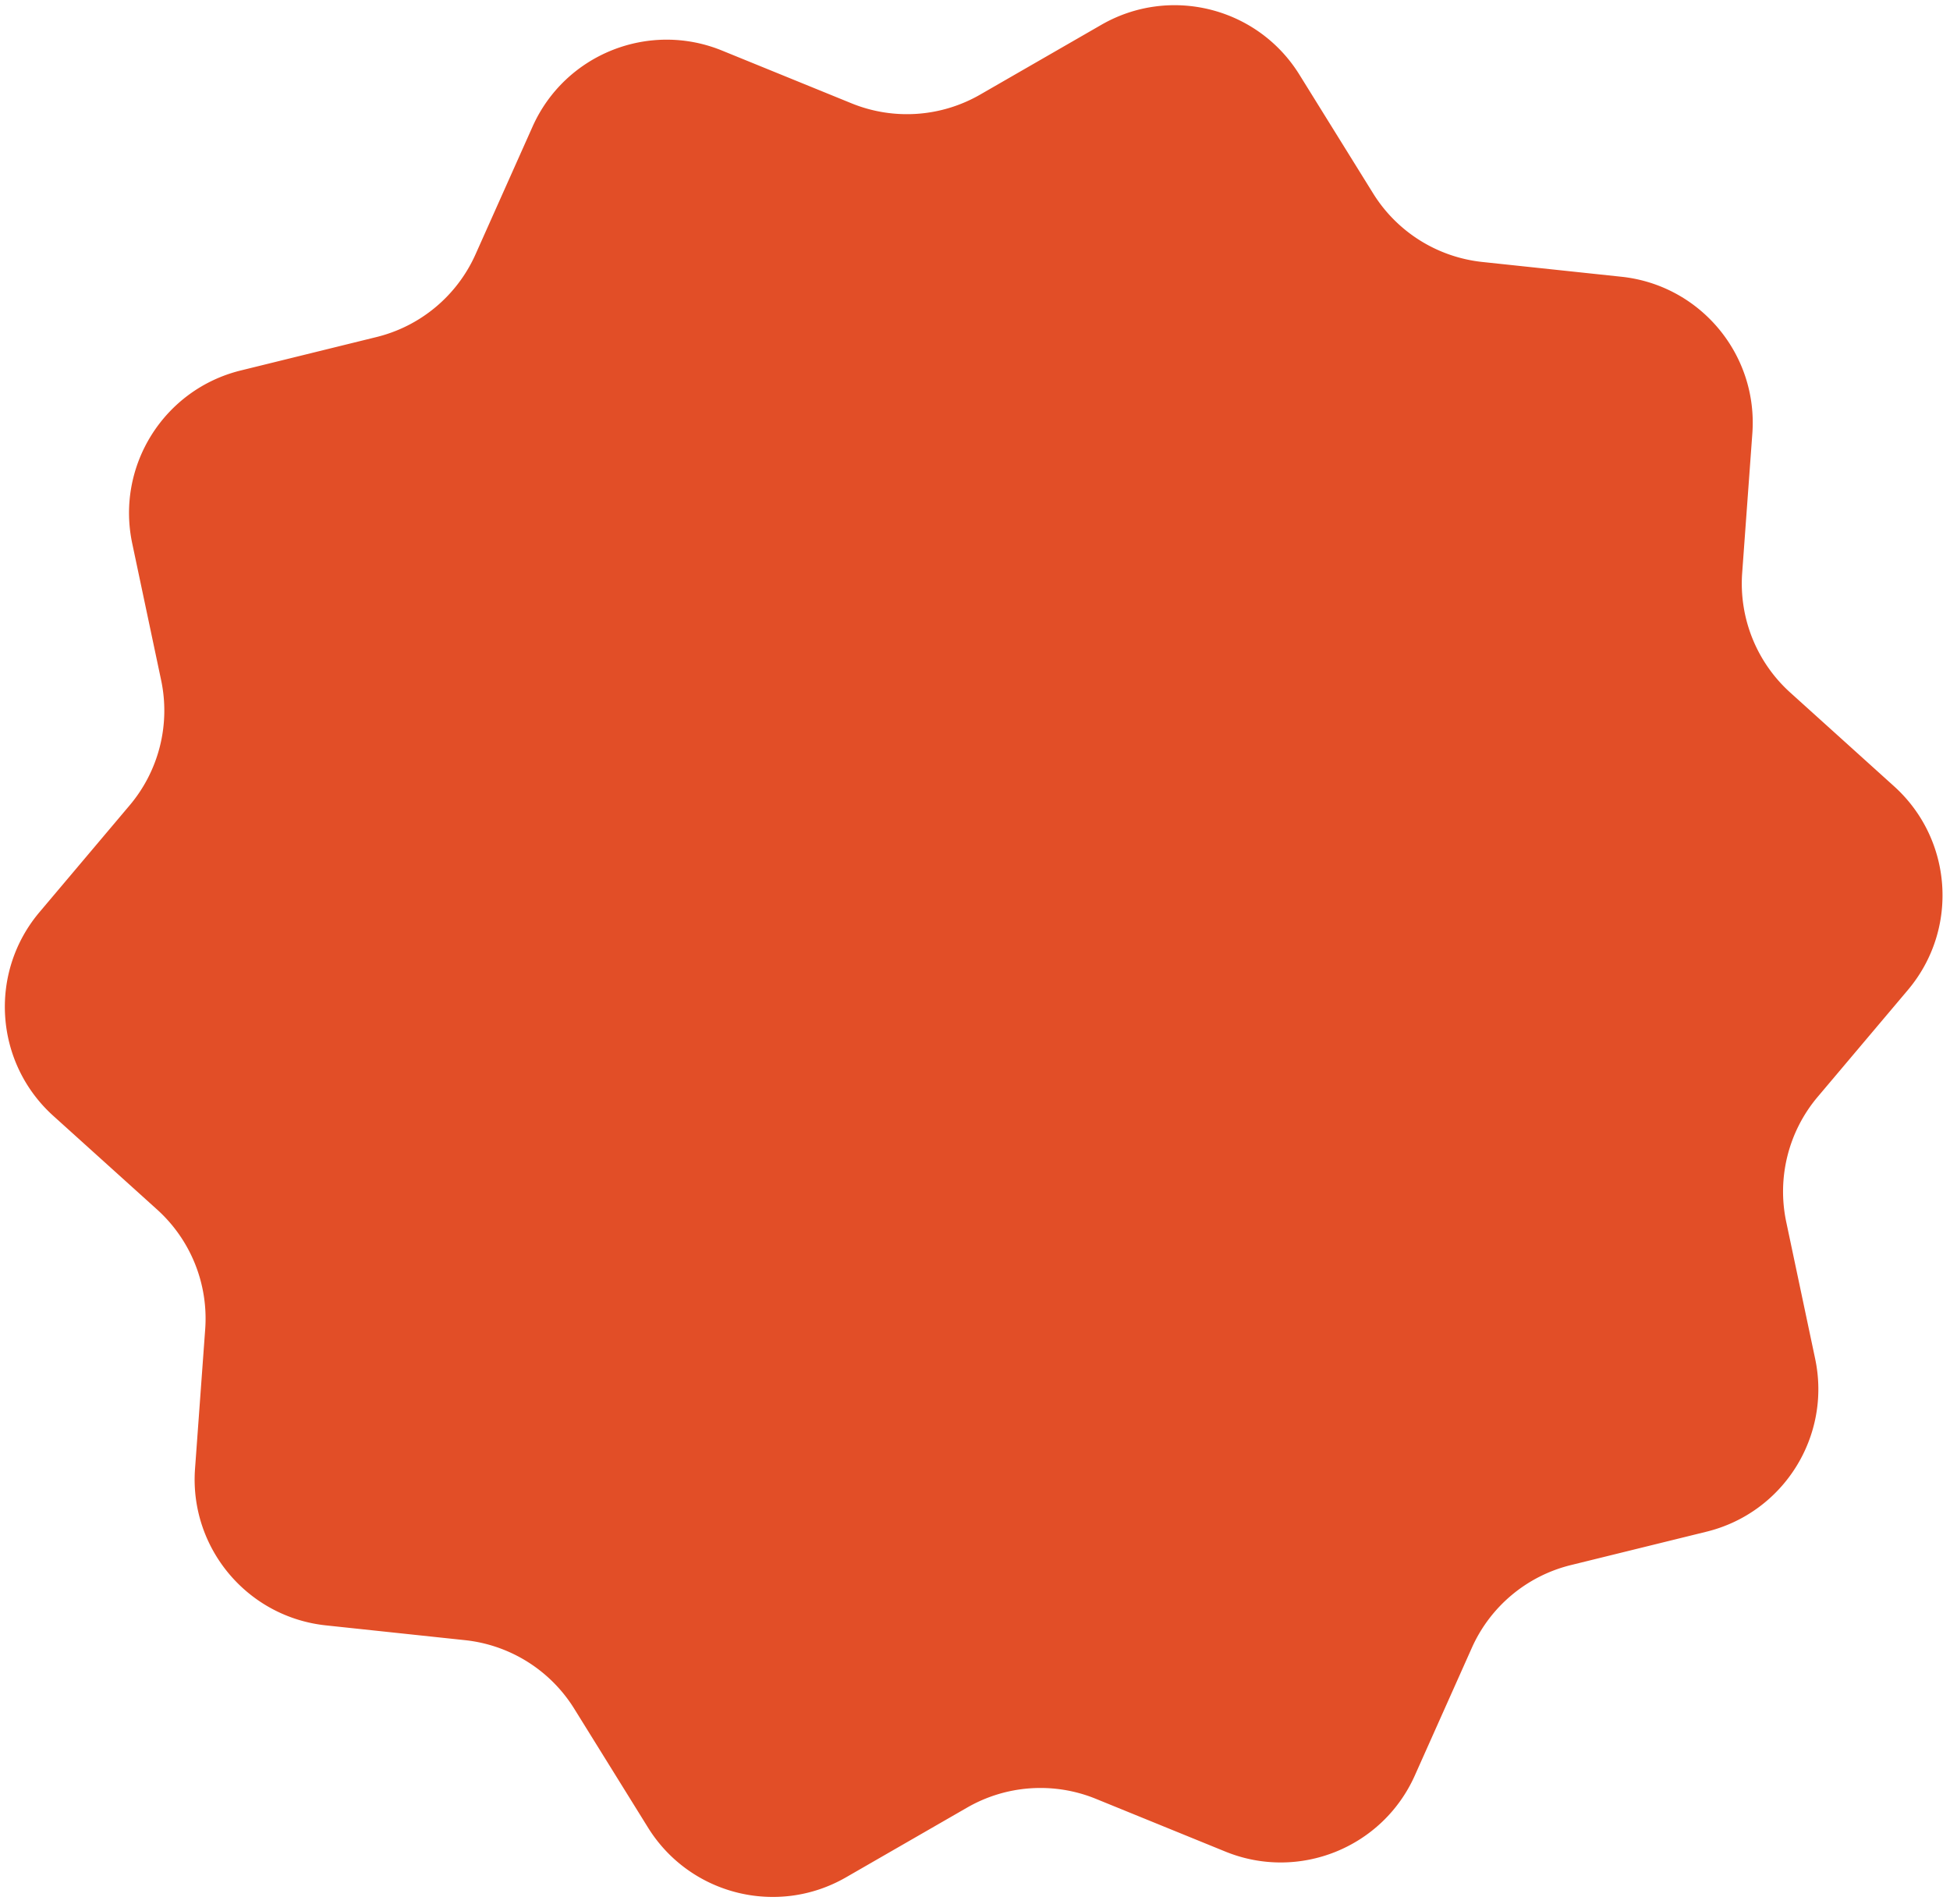 <svg width="256" height="250" fill="none" xmlns="http://www.w3.org/2000/svg"><path d="M144.59 3.256c9.01-5.188 20.511-2.295 25.994 6.537l9.684 15.599a19.276 19.276 0 0 0 14.339 9l18.257 1.94c10.339 1.1 17.943 10.2 17.187 20.569l-1.334 18.31a19.274 19.274 0 0 0 6.31 15.71l13.63 12.302c7.718 6.965 8.521 18.797 1.815 26.742l-11.843 14.03a19.277 19.277 0 0 0-4.129 16.418l3.797 17.963c2.15 10.172-4.155 20.216-14.25 22.702l-17.828 4.39a19.275 19.275 0 0 0-12.991 10.855l-7.487 16.764c-4.24 9.493-15.244 13.913-24.872 9.99l-17.003-6.927a19.278 19.278 0 0 0-16.891 1.146l-15.911 9.162c-9.009 5.188-20.51 2.296-25.994-6.537l-9.683-15.599a19.274 19.274 0 0 0-14.34-9l-18.256-1.941c-10.339-1.098-17.943-10.198-17.187-20.568l1.334-18.311a19.277 19.277 0 0 0-6.31-15.71l-13.63-12.301c-7.718-6.965-8.521-18.797-1.815-26.742l11.842-14.03a19.274 19.274 0 0 0 4.13-16.418l-3.797-17.963c-2.15-10.172 4.155-20.216 14.25-22.702l17.827-4.39a19.275 19.275 0 0 0 12.992-10.855l7.486-16.764c4.24-9.493 15.245-13.913 24.873-9.99l17.003 6.927a19.276 19.276 0 0 0 16.891-1.146l15.91-9.162Z" fill="#E24E27"/></svg>